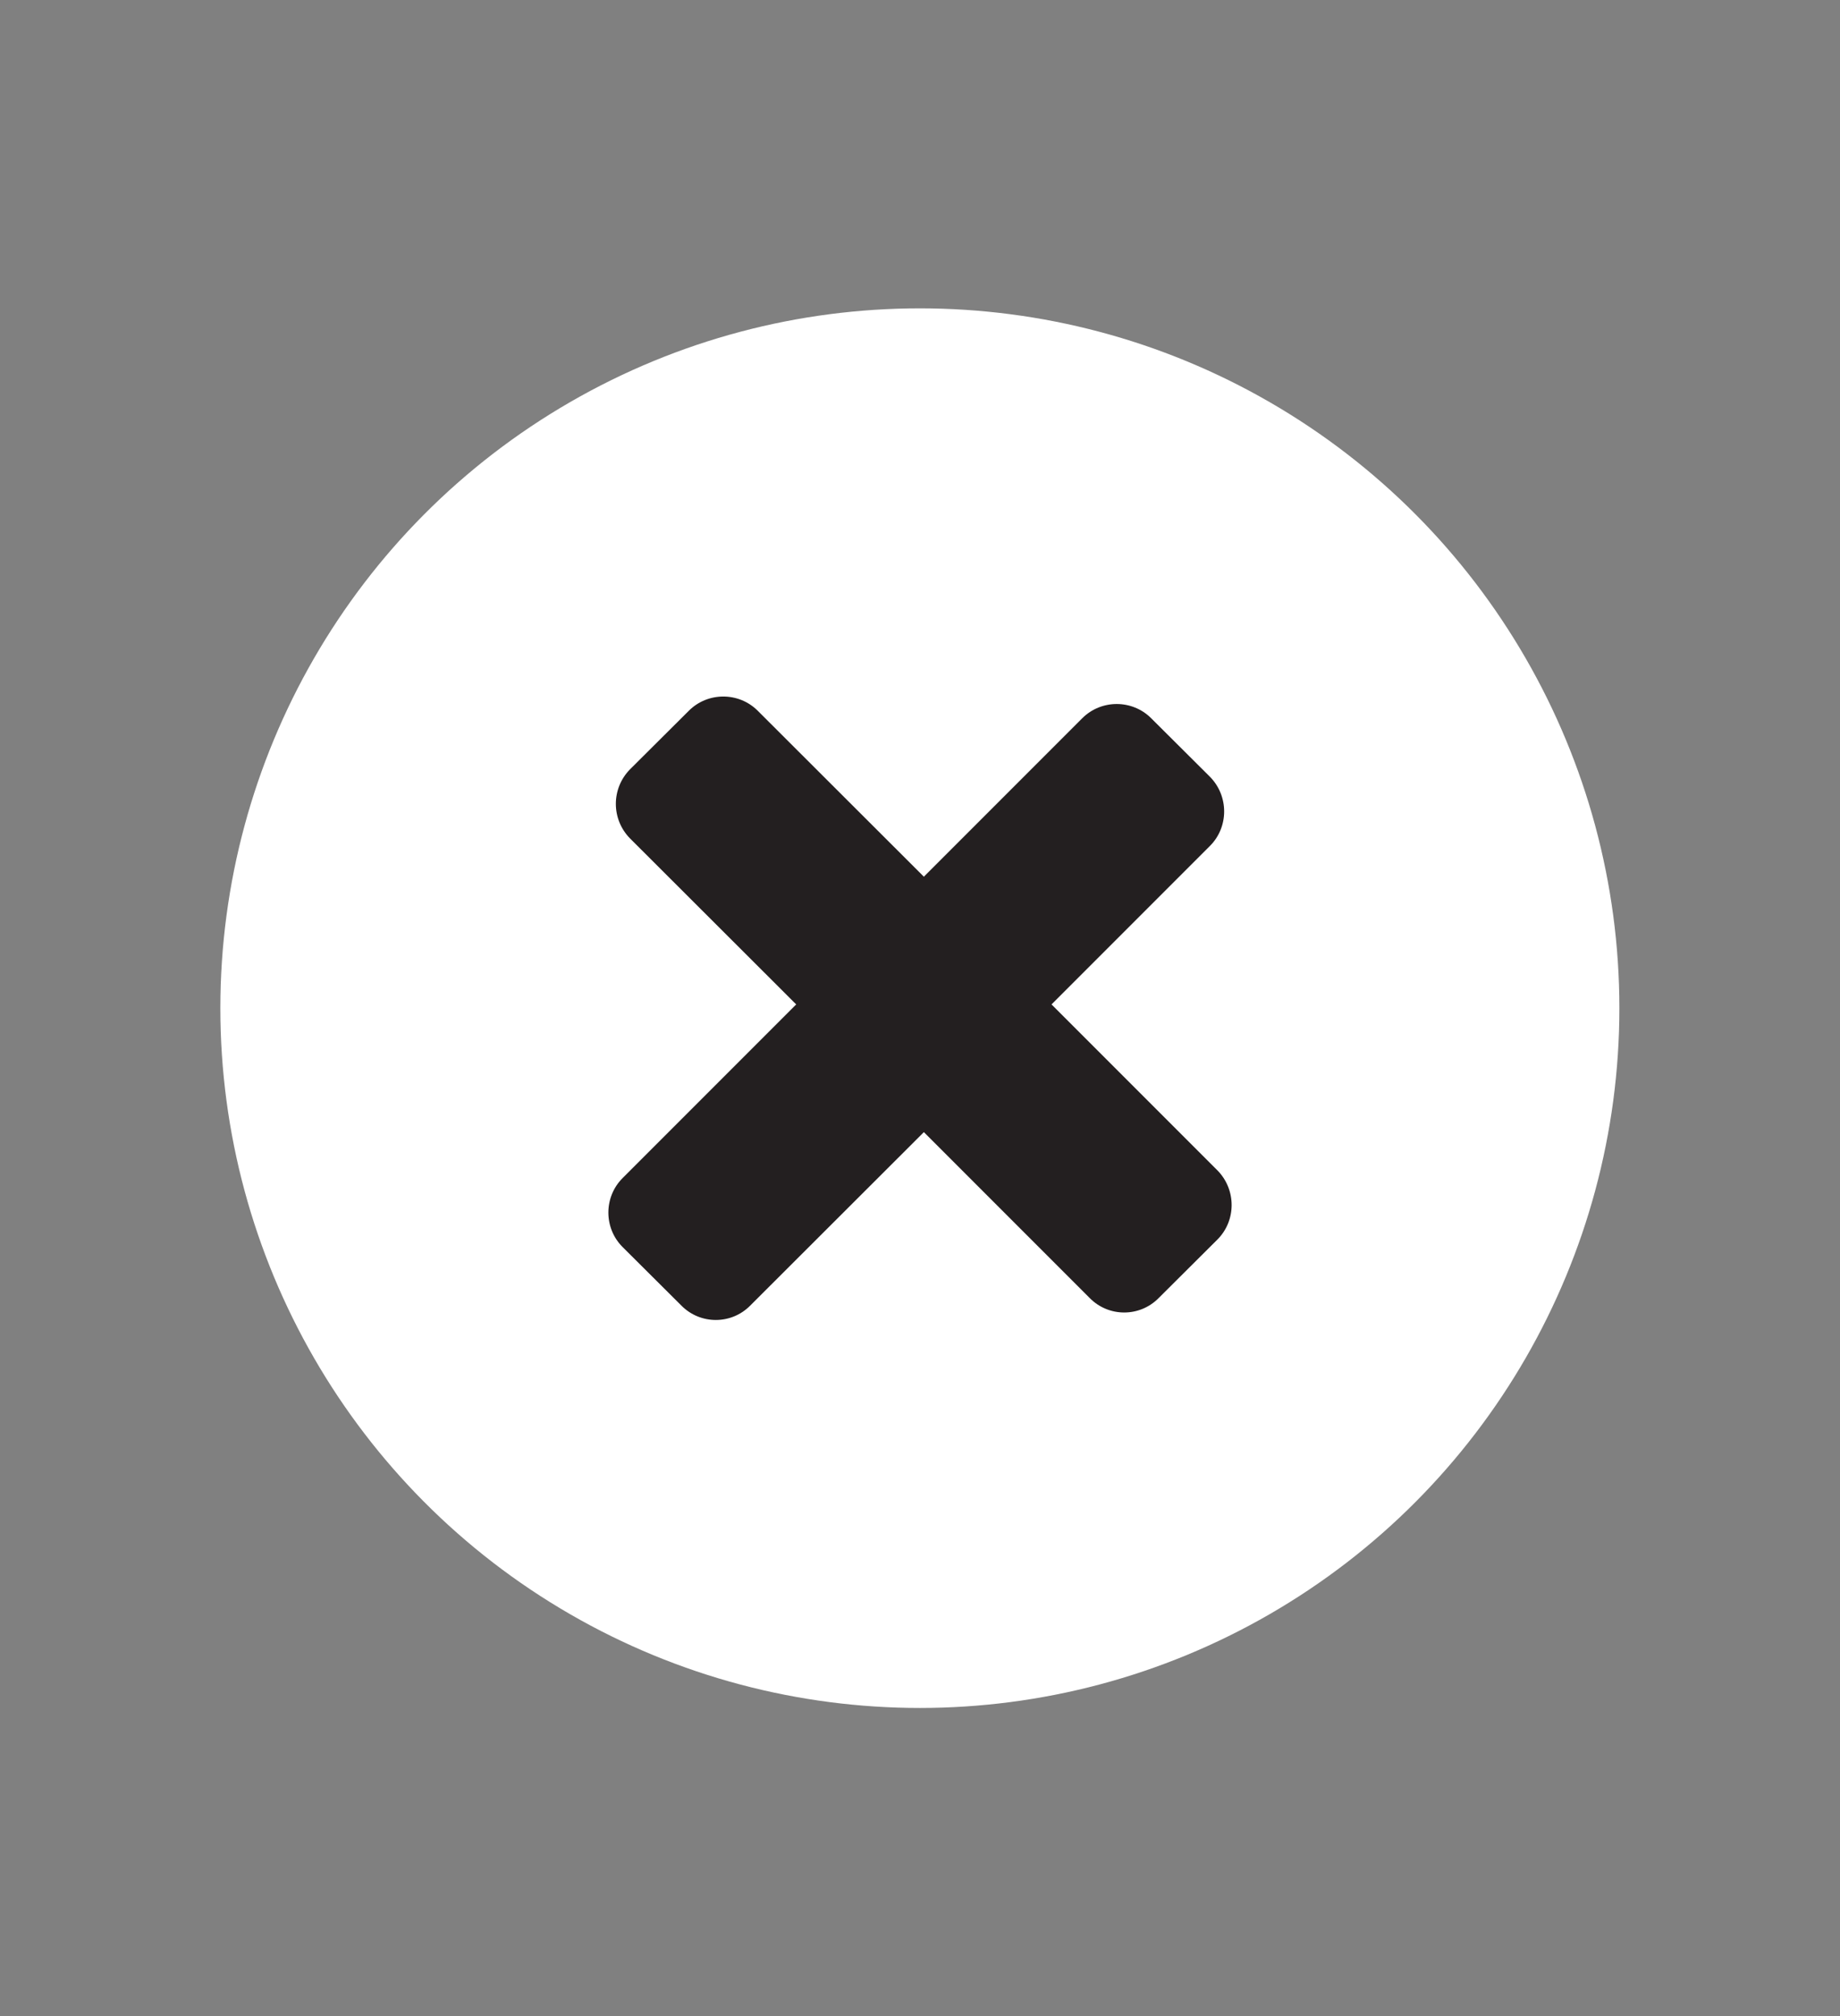 <?xml version="1.0" encoding="utf-8"?>
<!-- Generator: Adobe Illustrator 24.1.0, SVG Export Plug-In . SVG Version: 6.00 Build 0)  -->
<svg version="1.1" id="Layer_1" xmlns="http://www.w3.org/2000/svg" xmlns:xlink="http://www.w3.org/1999/xlink" x="0px" y="0px"
	 viewBox="0 0 68.89 75.46" style="enable-background:new 0 0 68.89 75.46;" xml:space="preserve">
<rect x="0" y="0" width="68.89" height="75.46" fill="#808080" stroke="none"/>
<style type="text/css">
	.st0{fill:#FFFFFF;}
	.st1{fill:#231F20;}
</style>
<circle class="st0" cx="34.44" cy="37.73" r="26.19"/>
<path class="st1" d="M45.58,46.39l-2.2,2.19c-0.71,0.72-1.87,0.72-2.58,0l-6.21-6.21l-6.5,6.49c-0.71,0.72-1.87,0.72-2.58,0
	l-2.2-2.19c-0.71-0.71-0.71-1.87,0-2.58l6.5-6.5l-6.22-6.21c-0.71-0.72-0.71-1.87,0-2.59l2.2-2.19c0.71-0.71,1.87-0.71,2.58,0
	l6.22,6.21l5.93-5.93c0.71-0.71,1.87-0.71,2.58,0l2.2,2.19c0.71,0.72,0.71,1.88,0,2.59l-5.93,5.93l6.21,6.21
	C46.29,44.52,46.29,45.68,45.58,46.39z"/>
</svg>
